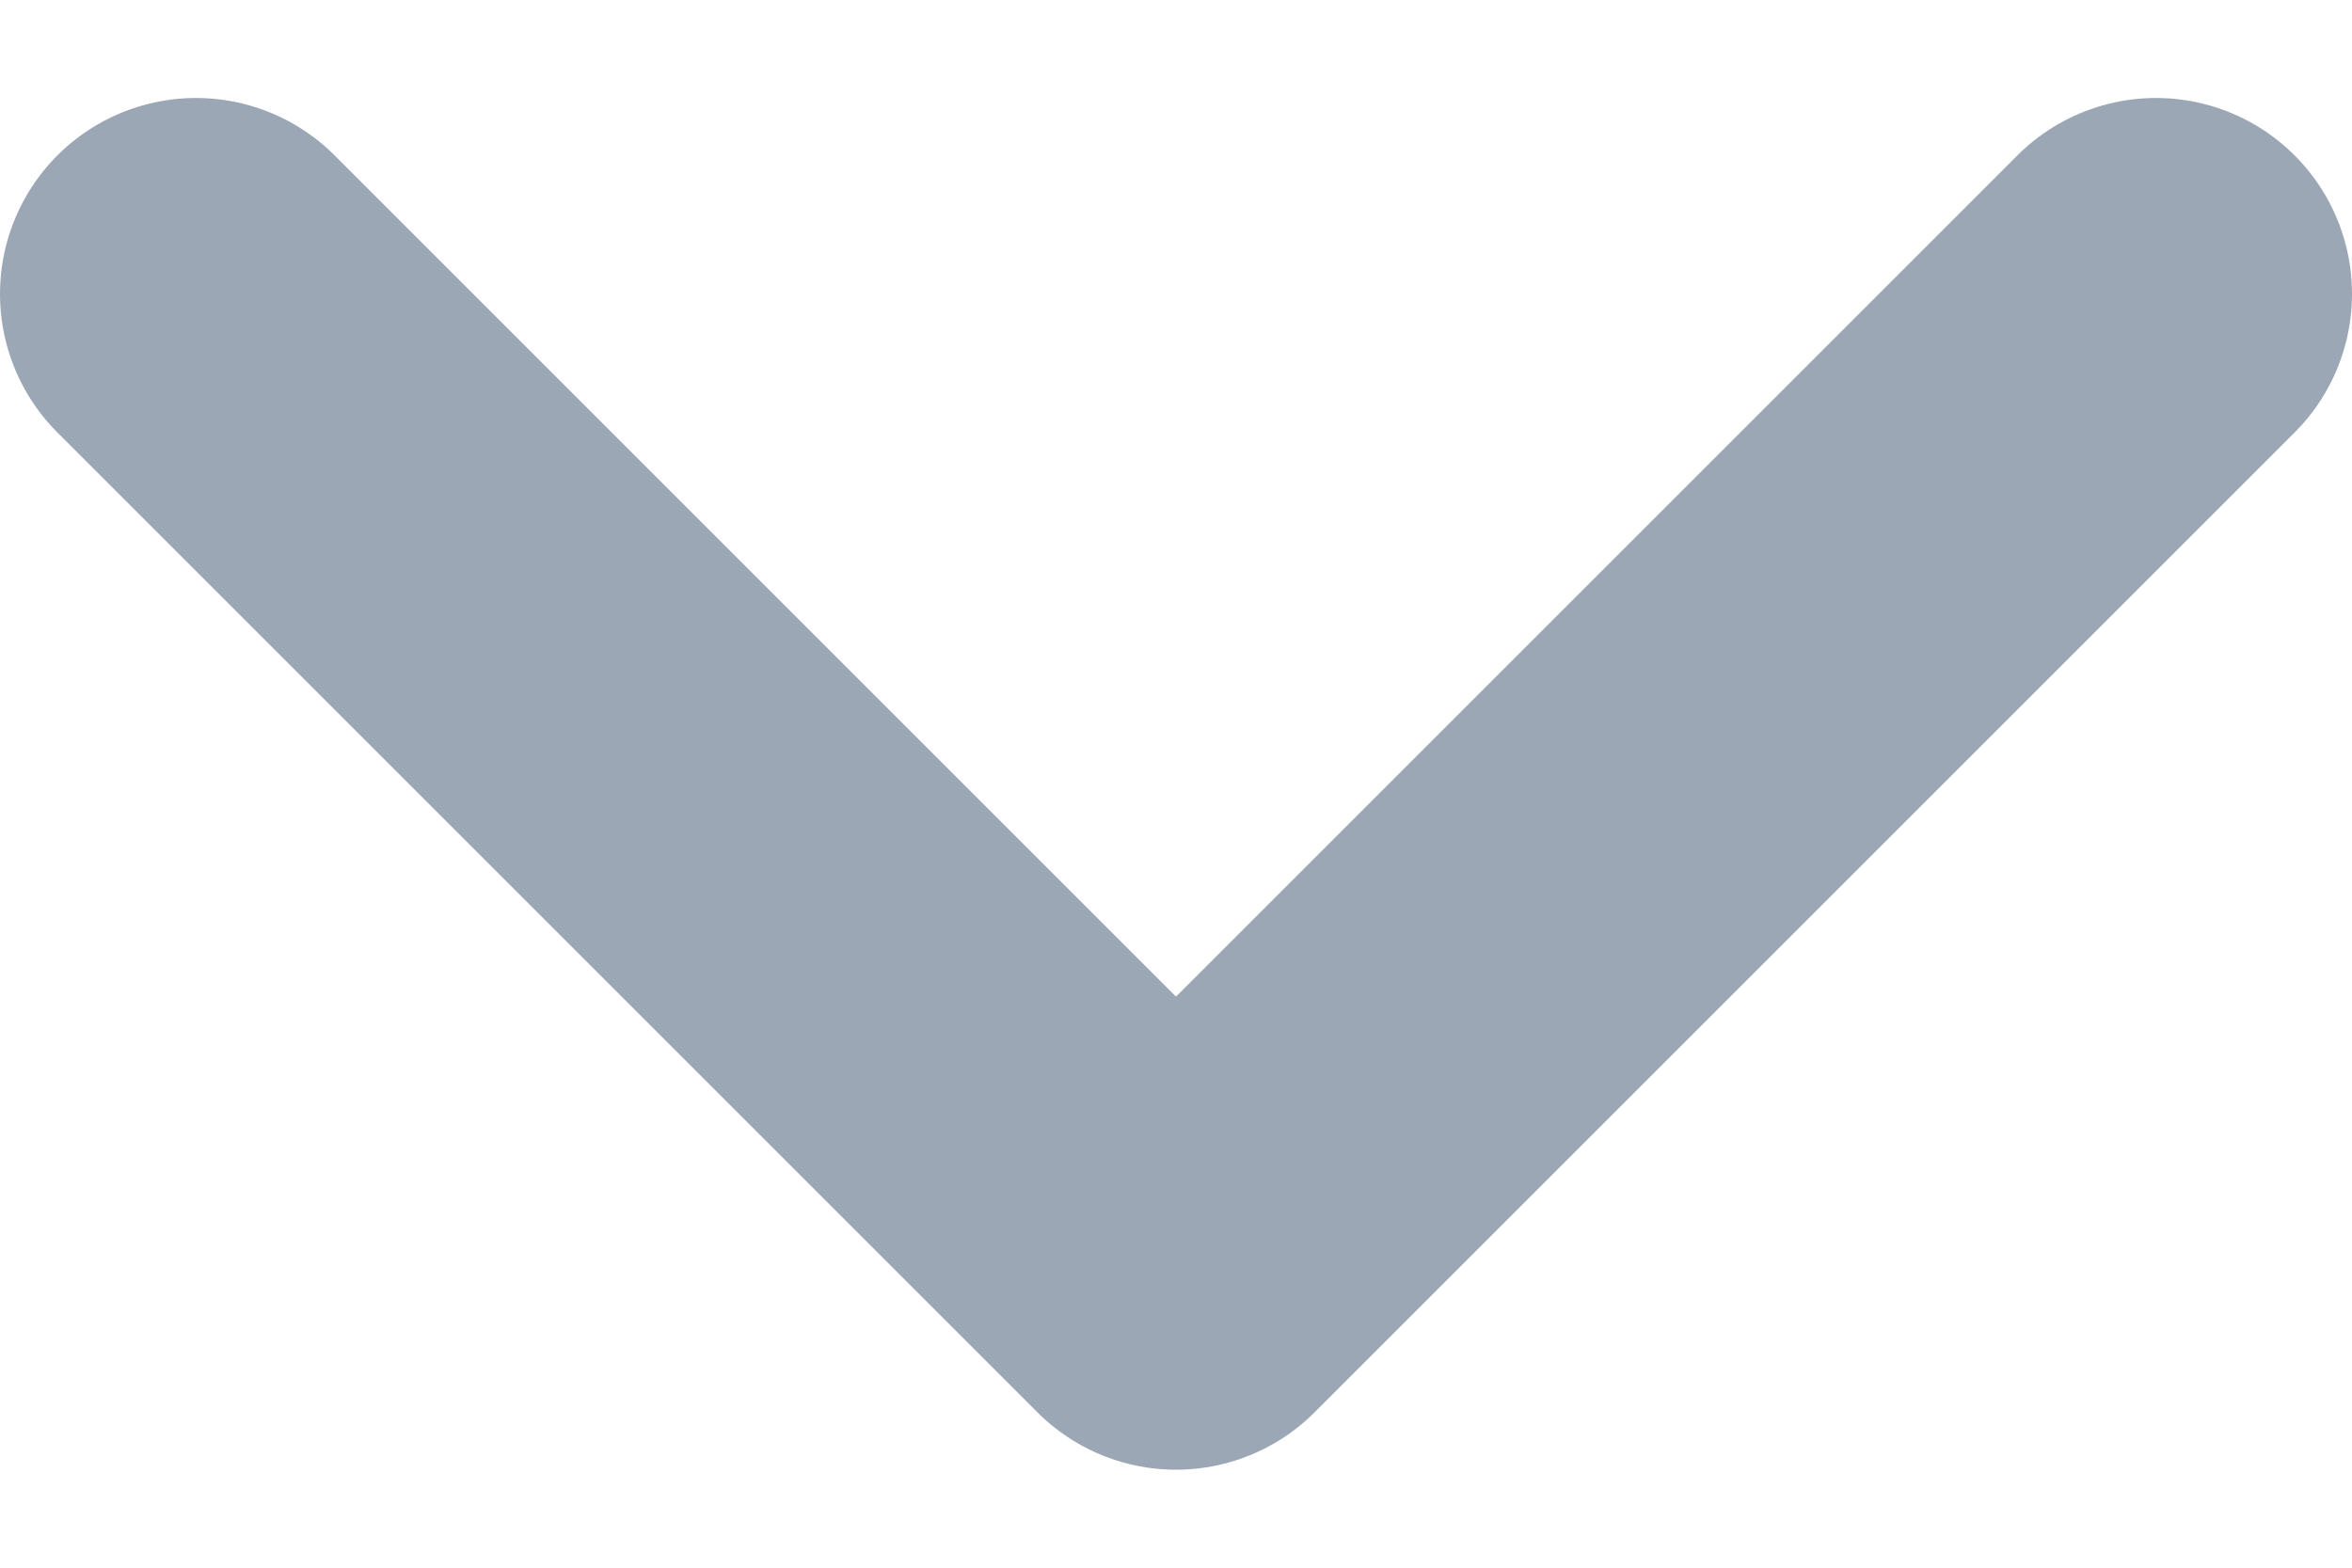 <svg width="12" height="8" viewBox="0 0 12 8" fill="none" xmlns="http://www.w3.org/2000/svg">
<path d="M11 1.5L6 6.5L1 1.5" stroke="#9CA7B5" stroke-width="2" stroke-miterlimit="10" stroke-linecap="round" stroke-linejoin="round"/>
</svg>

